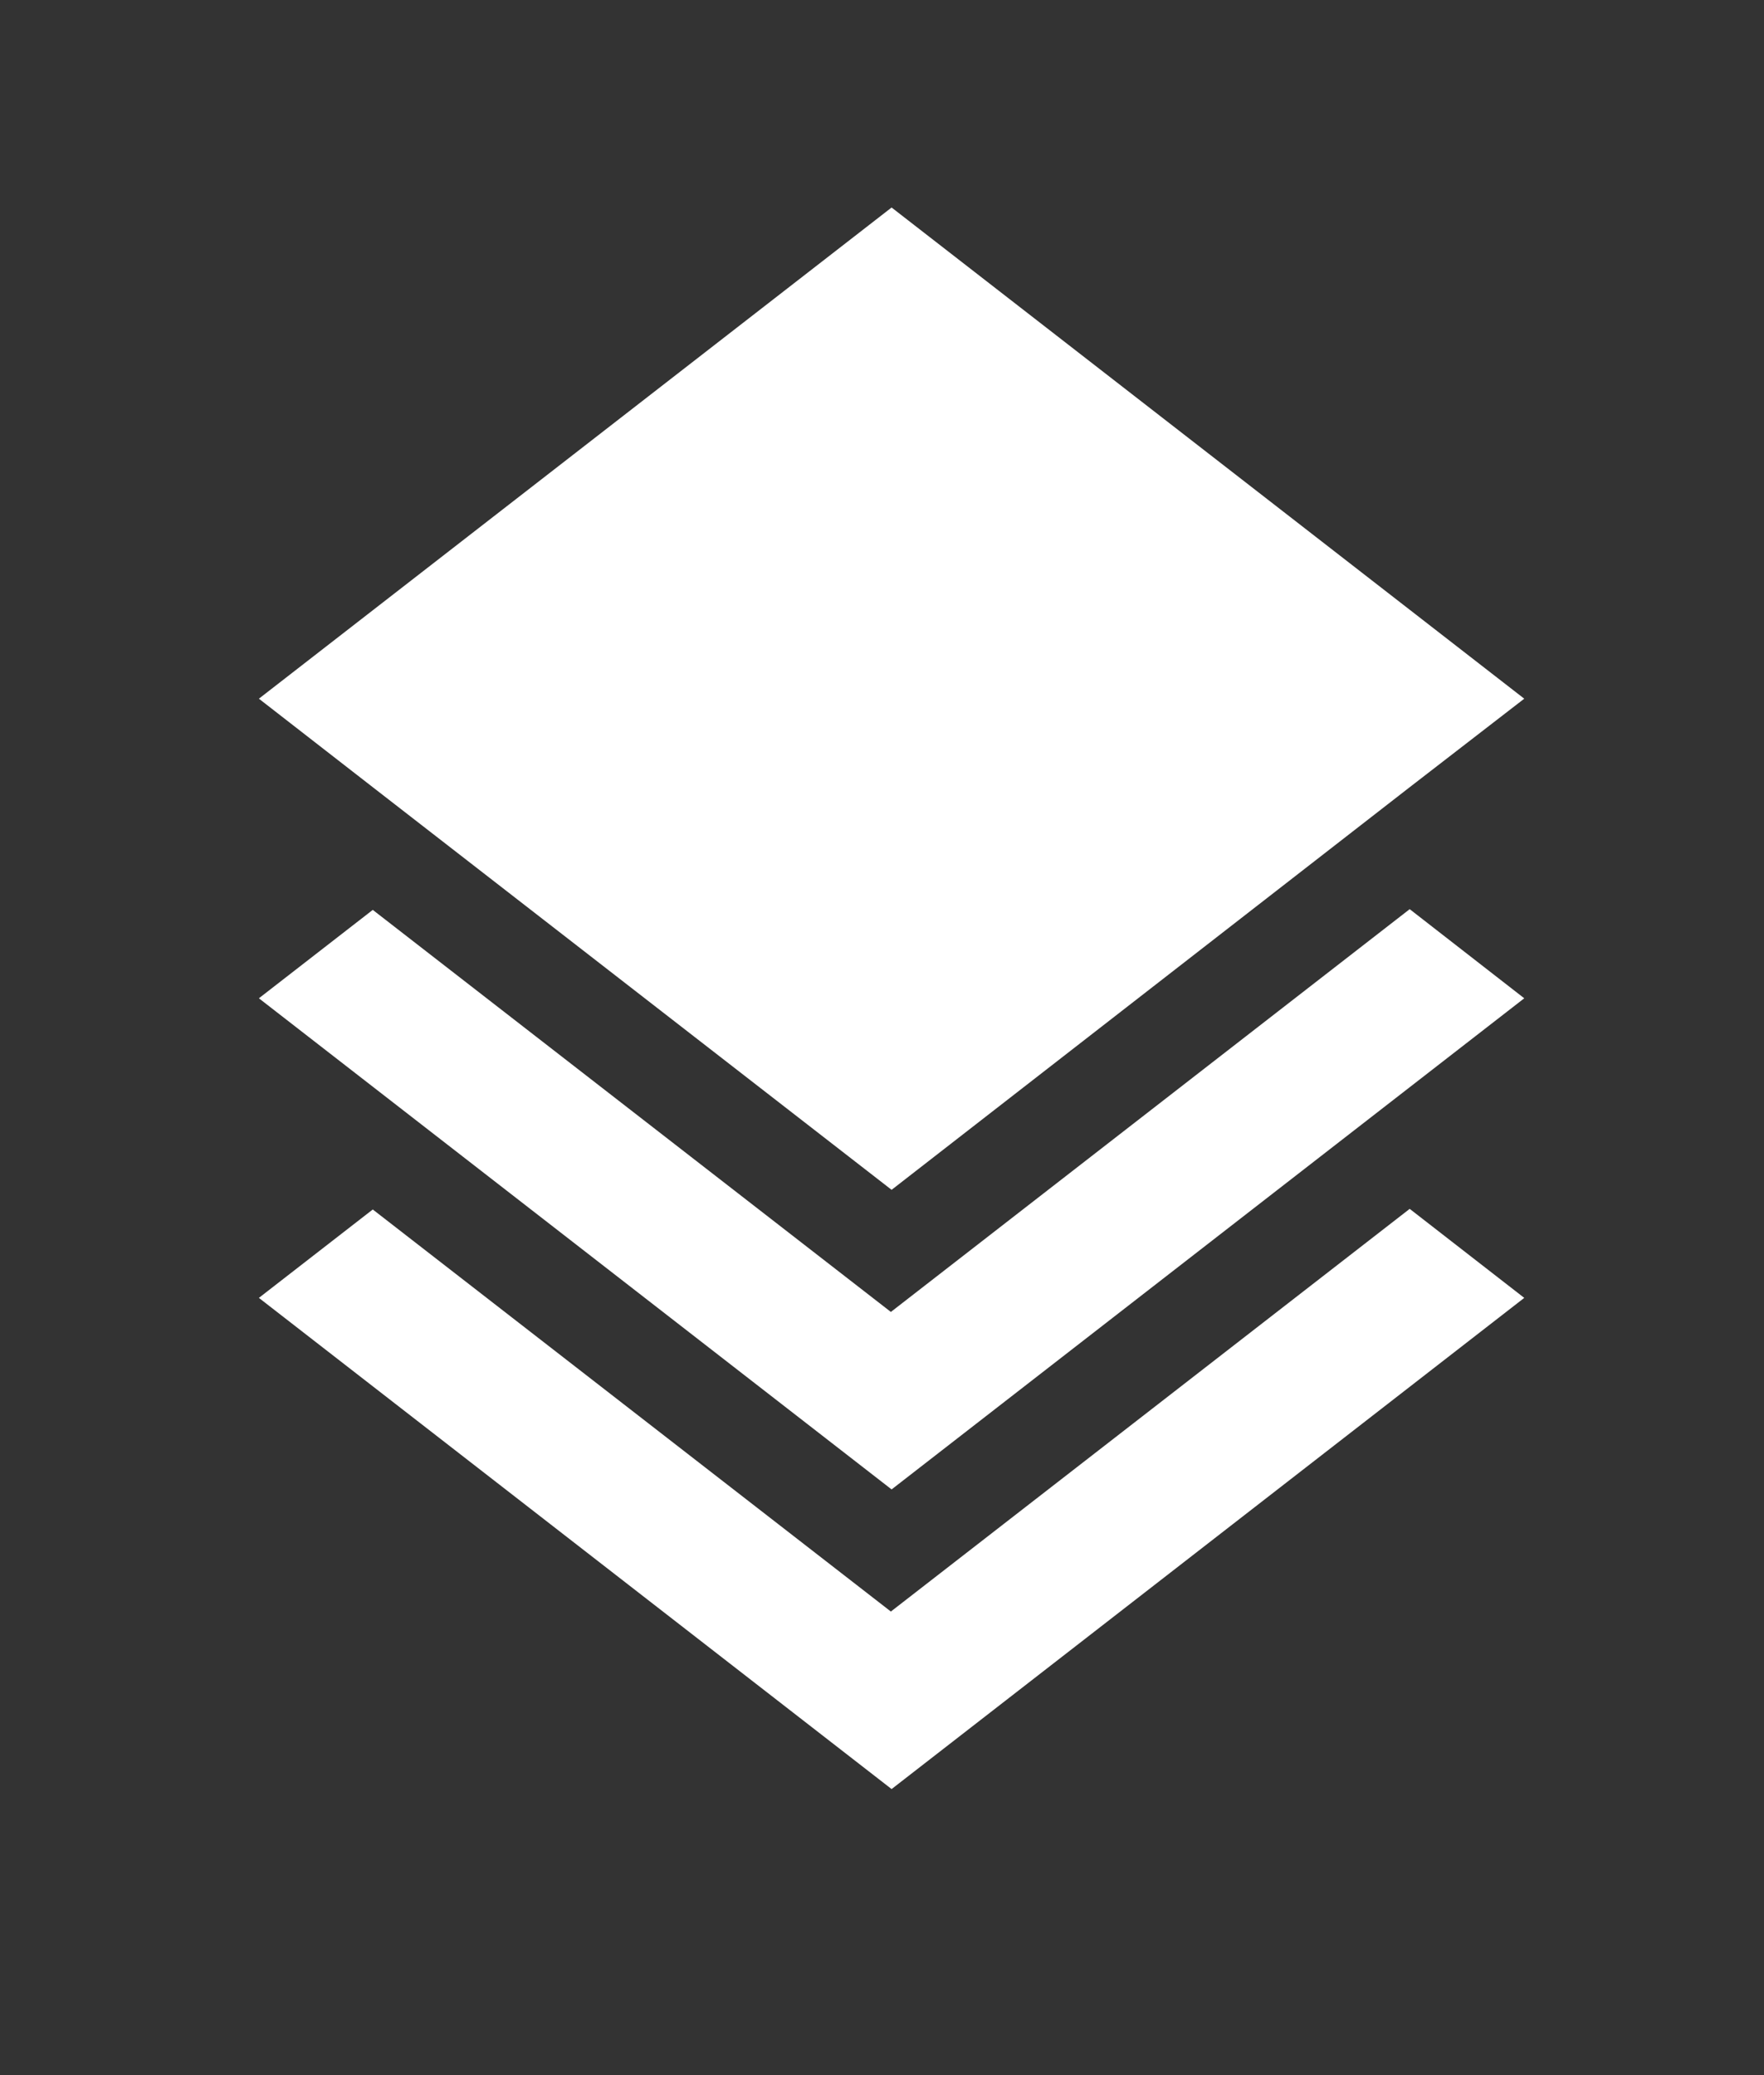 <svg width="34" height="40" viewBox="0 0 34 40" fill="none" xmlns="http://www.w3.org/2000/svg">
<rect x="0" y="0" width="34" height="40" fill="#333333" stroke="none"/>
<path d="M17.185 34.486L4.99 25.018L7.185 23.314L17.171 31.064L27.171 23.302L29.379 25.018L17.185 34.486ZM17.185 28.71L4.99 19.243L7.185 17.539L17.171 25.289L27.171 17.525L29.379 19.243L17.185 28.71ZM17.185 22.935L7.199 15.185L4.99 13.468L17.185 4L29.379 13.468L27.157 15.185L17.185 22.935Z" fill="white"/>
</svg>
